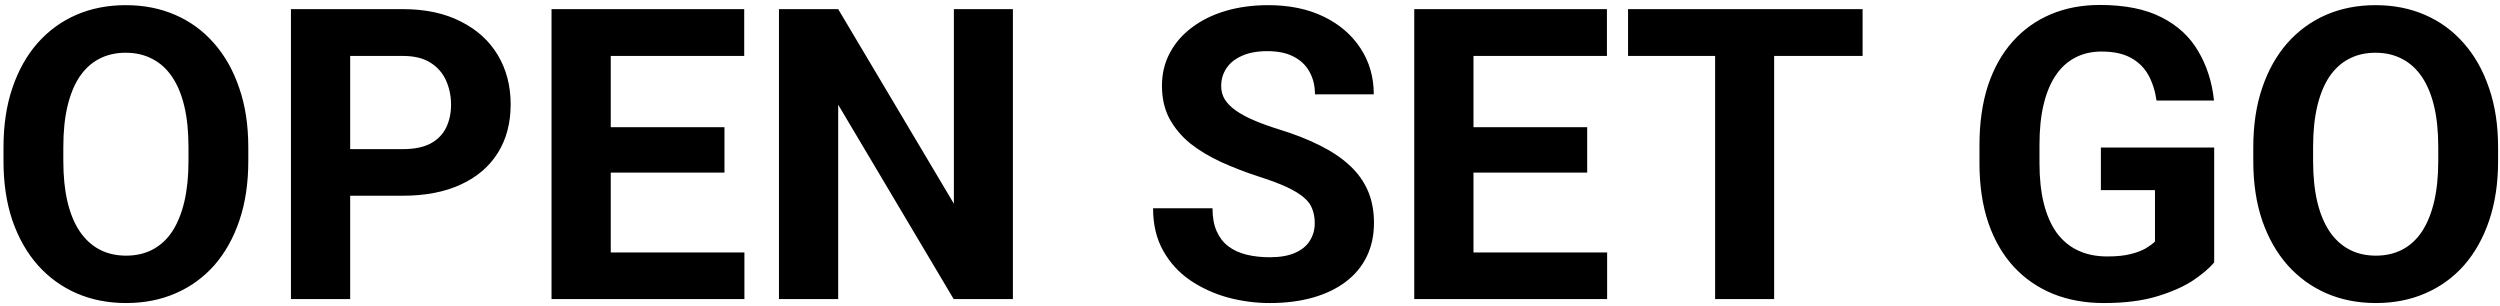 <svg width="188" height="23" viewBox="0 0 188 23" fill="none" xmlns="http://www.w3.org/2000/svg">
<g clip-path="url(#clip0_96_182)">
<path d="M18.672 11.079V12.112C18.672 13.769 18.45 15.257 18.004 16.574C17.559 17.892 16.93 19.015 16.119 19.944C15.307 20.862 14.337 21.566 13.209 22.055C12.091 22.544 10.848 22.789 9.483 22.789C8.127 22.789 6.885 22.544 5.756 22.055C4.638 21.566 3.668 20.862 2.846 19.944C2.025 19.015 1.387 17.892 0.931 16.574C0.486 15.257 0.263 13.769 0.263 12.112V11.079C0.263 9.412 0.486 7.924 0.931 6.617C1.377 5.299 2.005 4.176 2.817 3.248C3.638 2.319 4.608 1.61 5.727 1.121C6.855 0.632 8.097 0.388 9.453 0.388C10.819 0.388 12.061 0.632 13.179 1.121C14.307 1.61 15.277 2.319 16.089 3.248C16.91 4.176 17.544 5.299 17.989 6.617C18.445 7.924 18.672 9.412 18.672 11.079ZM14.174 12.112V11.049C14.174 9.891 14.07 8.873 13.862 7.994C13.654 7.116 13.347 6.377 12.942 5.778C12.536 5.179 12.041 4.73 11.457 4.431C10.873 4.121 10.205 3.966 9.453 3.966C8.701 3.966 8.033 4.121 7.449 4.431C6.875 4.73 6.385 5.179 5.979 5.778C5.583 6.377 5.281 7.116 5.073 7.994C4.866 8.873 4.762 9.891 4.762 11.049V12.112C4.762 13.26 4.866 14.278 5.073 15.167C5.281 16.045 5.588 16.789 5.994 17.398C6.4 17.997 6.894 18.451 7.478 18.761C8.062 19.07 8.73 19.225 9.483 19.225C10.235 19.225 10.903 19.07 11.487 18.761C12.071 18.451 12.561 17.997 12.957 17.398C13.352 16.789 13.654 16.045 13.862 15.167C14.07 14.278 14.174 13.26 14.174 12.112ZM30.297 14.718H24.789V11.214H30.297C31.148 11.214 31.84 11.074 32.375 10.794C32.909 10.505 33.3 10.106 33.548 9.597C33.795 9.087 33.919 8.513 33.919 7.874C33.919 7.226 33.795 6.622 33.548 6.063C33.3 5.504 32.909 5.054 32.375 4.715C31.84 4.376 31.148 4.206 30.297 4.206H26.333V22.489H21.879V0.687H30.297C31.989 0.687 33.439 0.996 34.646 1.615C35.864 2.224 36.794 3.068 37.437 4.146C38.081 5.224 38.402 6.457 38.402 7.845C38.402 9.252 38.081 10.47 37.437 11.498C36.794 12.526 35.864 13.32 34.646 13.879C33.439 14.438 31.989 14.718 30.297 14.718ZM55.98 18.985V22.489H44.474V18.985H55.98ZM45.929 0.687V22.489H41.475V0.687H45.929ZM54.48 9.567V12.981H44.474V9.567H54.48ZM55.965 0.687V4.206H44.474V0.687H55.965ZM76.17 0.687V22.489H71.716L63.032 7.874V22.489H58.578V0.687H63.032L71.731 15.317V0.687H76.17ZM98.869 16.784C98.869 16.395 98.81 16.045 98.691 15.736C98.582 15.416 98.375 15.127 98.068 14.867C97.761 14.598 97.33 14.333 96.776 14.074C96.222 13.814 95.504 13.545 94.623 13.265C93.644 12.946 92.713 12.586 91.833 12.187C90.962 11.788 90.189 11.323 89.516 10.794C88.854 10.255 88.329 9.631 87.943 8.923C87.567 8.214 87.379 7.39 87.379 6.452C87.379 5.544 87.577 4.72 87.972 3.981C88.369 3.233 88.922 2.594 89.635 2.065C90.348 1.526 91.189 1.111 92.159 0.822C93.139 0.532 94.213 0.388 95.381 0.388C96.974 0.388 98.365 0.677 99.552 1.256C100.74 1.835 101.66 2.629 102.314 3.637C102.977 4.645 103.308 5.798 103.308 7.096H98.885C98.885 6.457 98.751 5.898 98.484 5.419C98.226 4.93 97.831 4.545 97.296 4.266C96.771 3.986 96.108 3.847 95.306 3.847C94.535 3.847 93.891 3.966 93.377 4.206C92.862 4.435 92.476 4.75 92.218 5.149C91.961 5.539 91.833 5.978 91.833 6.467C91.833 6.836 91.921 7.171 92.1 7.47C92.288 7.77 92.565 8.049 92.931 8.309C93.297 8.568 93.748 8.813 94.282 9.042C94.816 9.272 95.435 9.497 96.138 9.716C97.316 10.076 98.35 10.48 99.241 10.929C100.141 11.378 100.894 11.883 101.497 12.442C102.101 13.001 102.556 13.634 102.863 14.343C103.17 15.052 103.323 15.856 103.323 16.754C103.323 17.702 103.14 18.551 102.774 19.3C102.408 20.048 101.878 20.682 101.186 21.201C100.492 21.72 99.666 22.115 98.706 22.384C97.746 22.654 96.672 22.789 95.485 22.789C94.416 22.789 93.362 22.649 92.322 22.369C91.283 22.08 90.338 21.646 89.487 21.067C88.646 20.488 87.972 19.749 87.468 18.85C86.963 17.952 86.711 16.889 86.711 15.661H91.18C91.18 16.34 91.283 16.914 91.491 17.383C91.699 17.852 91.991 18.232 92.367 18.521C92.753 18.811 93.209 19.02 93.733 19.15C94.267 19.28 94.851 19.345 95.485 19.345C96.257 19.345 96.89 19.235 97.385 19.015C97.89 18.796 98.261 18.491 98.498 18.102C98.746 17.712 98.869 17.273 98.869 16.784ZM120.856 18.985V22.489H109.351V18.985H120.856ZM110.806 0.687V22.489H106.352V0.687H110.806ZM119.357 9.567V12.981H109.351V9.567H119.357ZM120.841 0.687V4.206H109.351V0.687H120.841ZM133.416 0.687V22.489H128.977V0.687H133.416ZM140.067 0.687V4.206H122.43V0.687H140.067ZM166.507 11.094V19.734C166.171 20.143 165.651 20.587 164.949 21.067C164.246 21.536 163.34 21.94 162.231 22.279C161.123 22.619 159.782 22.789 158.208 22.789C156.813 22.789 155.541 22.559 154.393 22.1C153.245 21.631 152.255 20.947 151.424 20.048C150.602 19.15 149.969 18.052 149.523 16.754C149.078 15.446 148.856 13.954 148.856 12.277V10.914C148.856 9.237 149.068 7.745 149.494 6.437C149.929 5.129 150.548 4.026 151.35 3.128C152.151 2.229 153.107 1.546 154.215 1.076C155.324 0.607 156.555 0.373 157.911 0.373C159.792 0.373 161.336 0.682 162.544 1.301C163.751 1.91 164.671 2.758 165.305 3.847C165.948 4.925 166.344 6.162 166.493 7.56H162.172C162.063 6.821 161.855 6.177 161.549 5.628C161.242 5.079 160.801 4.65 160.227 4.341C159.663 4.031 158.931 3.876 158.03 3.876C157.288 3.876 156.625 4.031 156.041 4.341C155.467 4.64 154.982 5.084 154.586 5.673C154.19 6.262 153.888 6.991 153.68 7.86C153.472 8.728 153.369 9.736 153.369 10.884V12.277C153.369 13.415 153.477 14.423 153.695 15.302C153.913 16.17 154.235 16.904 154.66 17.503C155.095 18.092 155.63 18.536 156.264 18.835C156.897 19.135 157.634 19.285 158.475 19.285C159.178 19.285 159.762 19.225 160.227 19.105C160.703 18.985 161.084 18.84 161.37 18.671C161.667 18.491 161.895 18.321 162.054 18.162V14.298H157.986V11.094H166.507ZM187.856 11.079V12.112C187.856 13.769 187.633 15.257 187.187 16.574C186.742 17.892 186.113 19.015 185.302 19.944C184.49 20.862 183.52 21.566 182.392 22.055C181.274 22.544 180.032 22.789 178.666 22.789C177.31 22.789 176.068 22.544 174.94 22.055C173.821 21.566 172.851 20.862 172.03 19.944C171.208 19.015 170.57 17.892 170.115 16.574C169.669 15.257 169.447 13.769 169.447 12.112V11.079C169.447 9.412 169.669 7.924 170.115 6.617C170.56 5.299 171.188 4.176 172 3.248C172.822 2.319 173.792 1.61 174.91 1.121C176.038 0.632 177.28 0.388 178.636 0.388C180.002 0.388 181.244 0.632 182.363 1.121C183.491 1.61 184.461 2.319 185.272 3.248C186.094 4.176 186.727 5.299 187.173 6.617C187.628 7.924 187.856 9.412 187.856 11.079ZM183.357 12.112V11.049C183.357 9.891 183.253 8.873 183.046 7.994C182.837 7.116 182.531 6.377 182.125 5.778C181.719 5.179 181.224 4.73 180.641 4.431C180.056 4.121 179.389 3.966 178.636 3.966C177.884 3.966 177.216 4.121 176.632 4.431C176.058 4.73 175.568 5.179 175.162 5.778C174.767 6.377 174.465 7.116 174.257 7.994C174.049 8.873 173.945 9.891 173.945 11.049V12.112C173.945 13.26 174.049 14.278 174.257 15.167C174.465 16.045 174.772 16.789 175.177 17.398C175.583 17.997 176.078 18.451 176.662 18.761C177.246 19.07 177.914 19.225 178.666 19.225C179.418 19.225 180.086 19.07 180.67 18.761C181.254 18.451 181.744 17.997 182.14 17.398C182.536 16.789 182.837 16.045 183.046 15.167C183.253 14.278 183.357 13.26 183.357 12.112Z" fill="black"/>
</g>
<defs>
<clipPath id="clip0_96_182">
<rect width="188" height="23" fill="white"/>
</clipPath>
</defs>
</svg>
